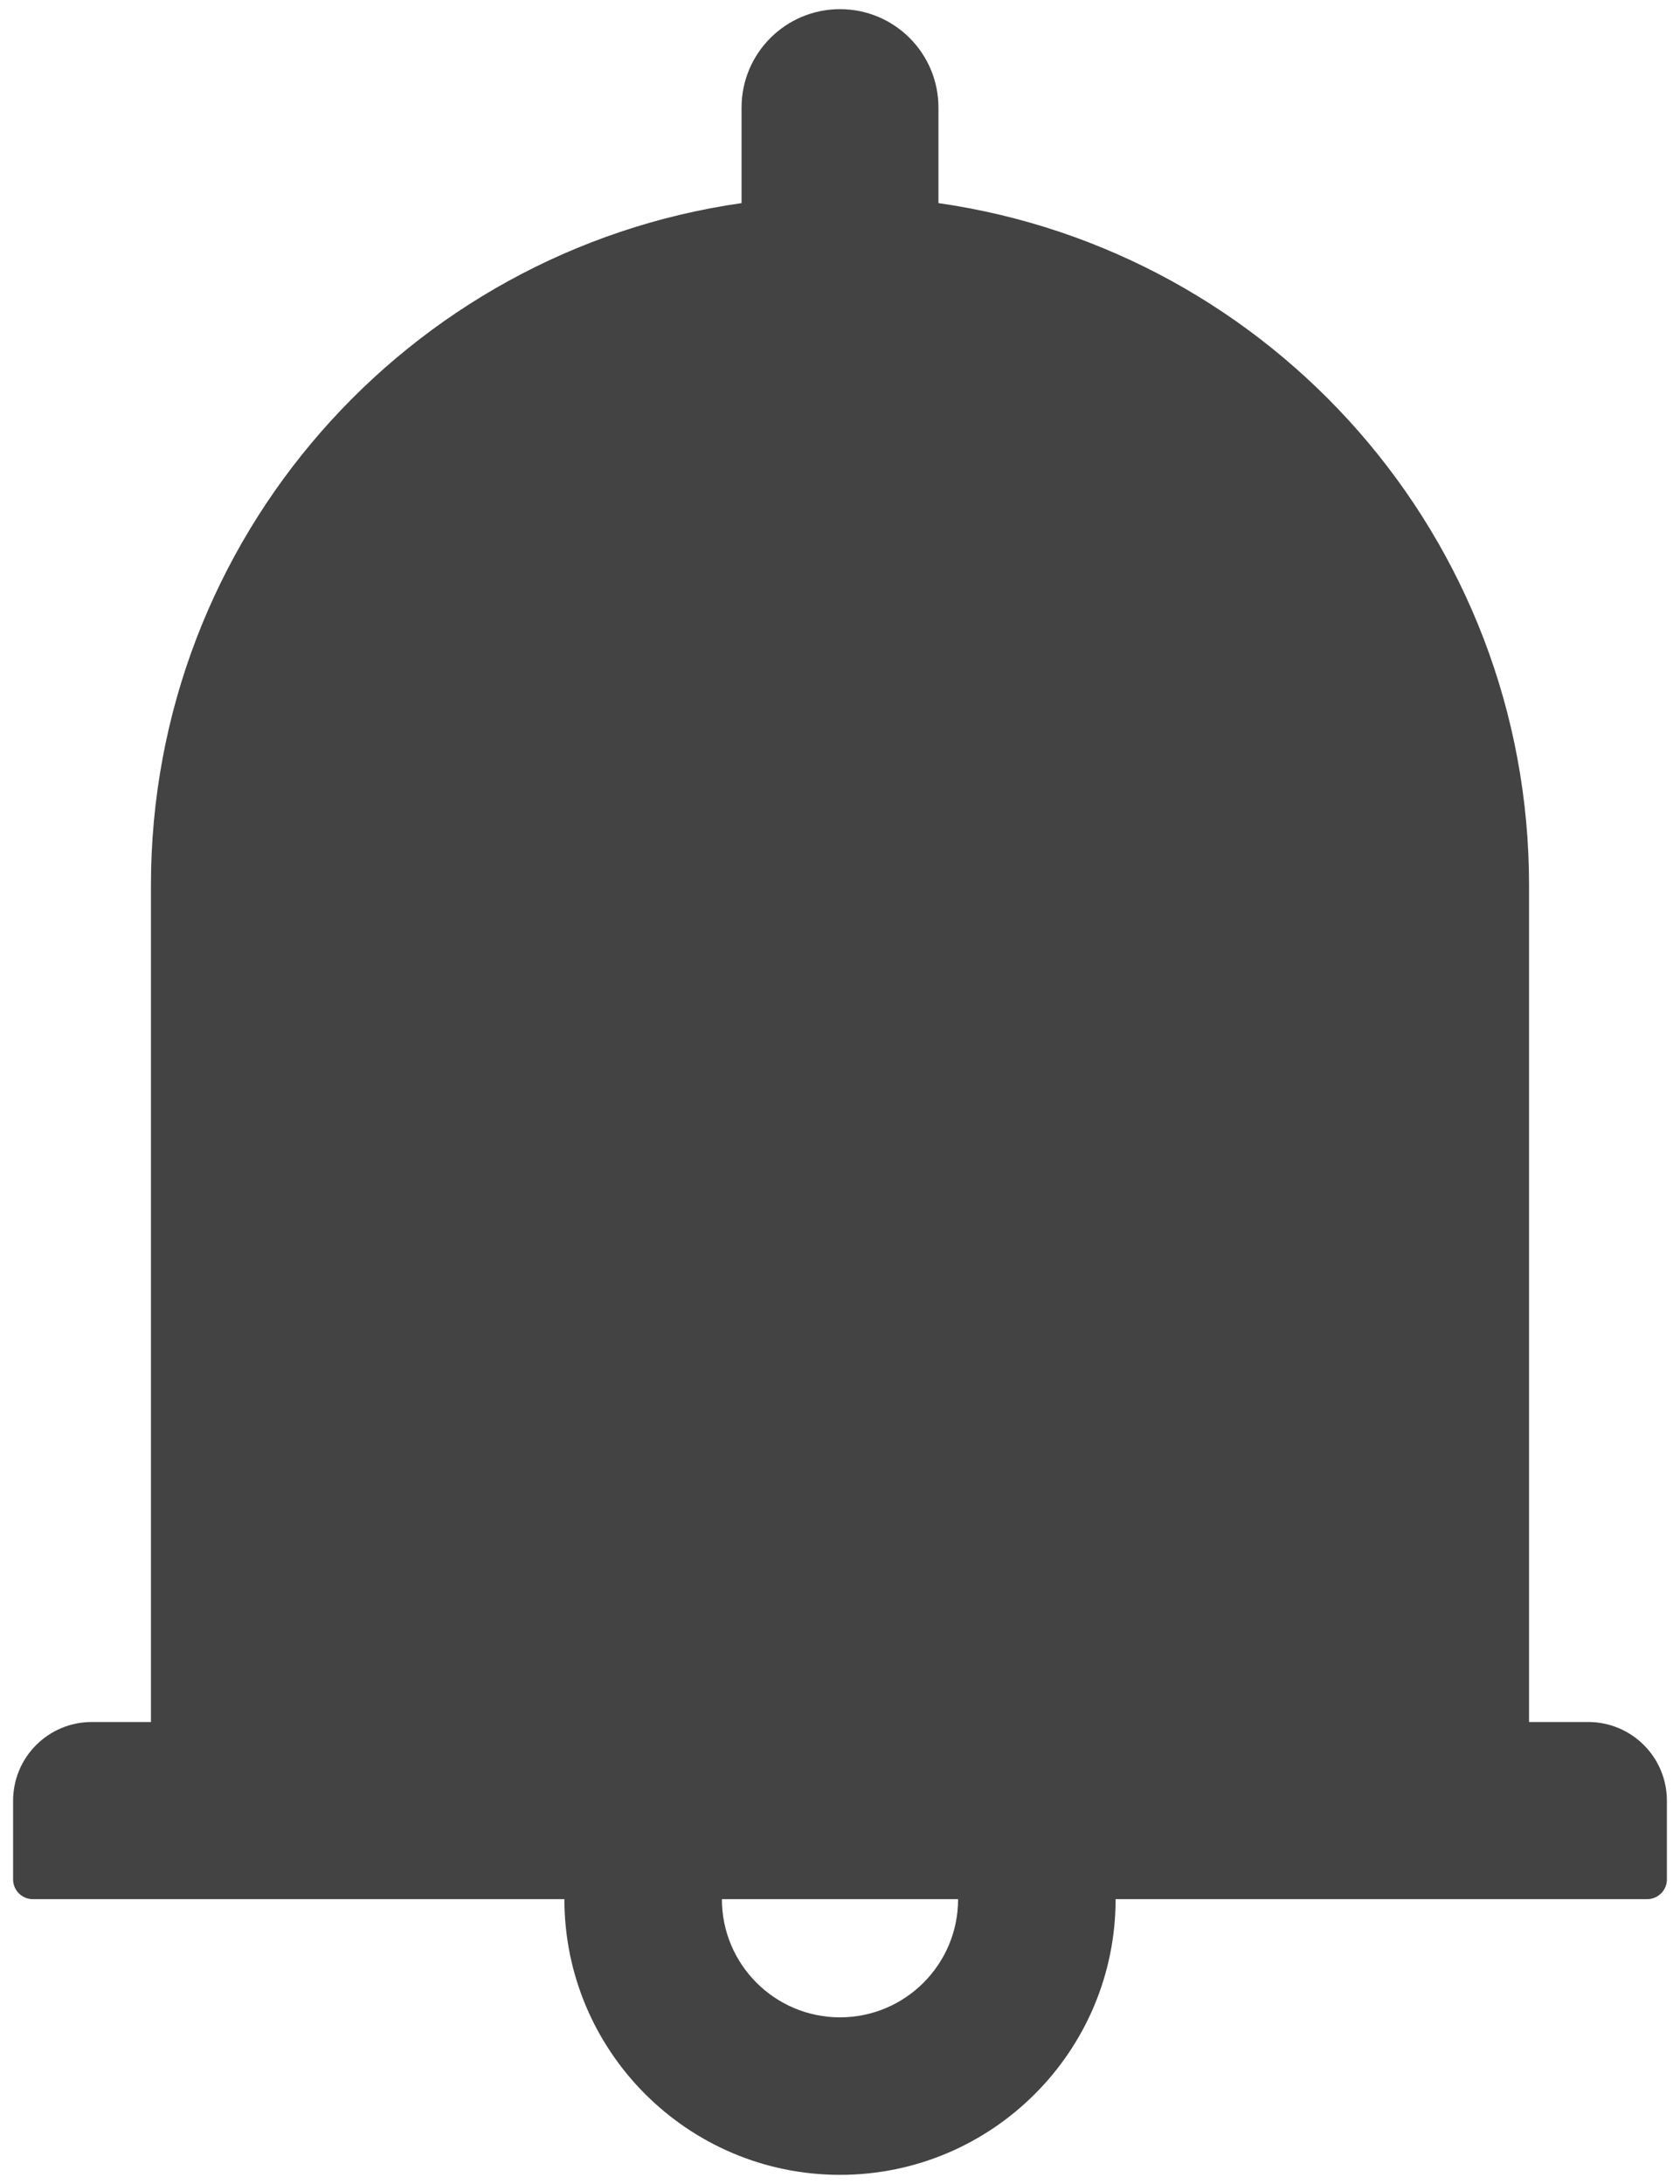 <svg width="20" height="26" viewBox="0 0 20 26" fill="none" xmlns="http://www.w3.org/2000/svg">
<path d="M18.906 20.5H18.203V10.539C18.203 6.405 15.148 2.986 11.172 2.418V1.281C11.172 0.634 10.648 0.109 10 0.109C9.353 0.109 8.828 0.634 8.828 1.281V2.418C4.853 2.986 1.797 6.405 1.797 10.539V20.5H1.094C0.575 20.5 0.156 20.919 0.156 21.438V22.375C0.156 22.504 0.262 22.609 0.391 22.609H6.719C6.719 24.42 8.189 25.891 10 25.891C11.81 25.891 13.281 24.42 13.281 22.609H19.609C19.738 22.609 19.844 22.504 19.844 22.375V21.438C19.844 20.919 19.425 20.5 18.906 20.5ZM10 24.016C9.224 24.016 8.594 23.386 8.594 22.609H11.406C11.406 23.386 10.776 24.016 10 24.016Z" fill="#434343"/>
</svg>
